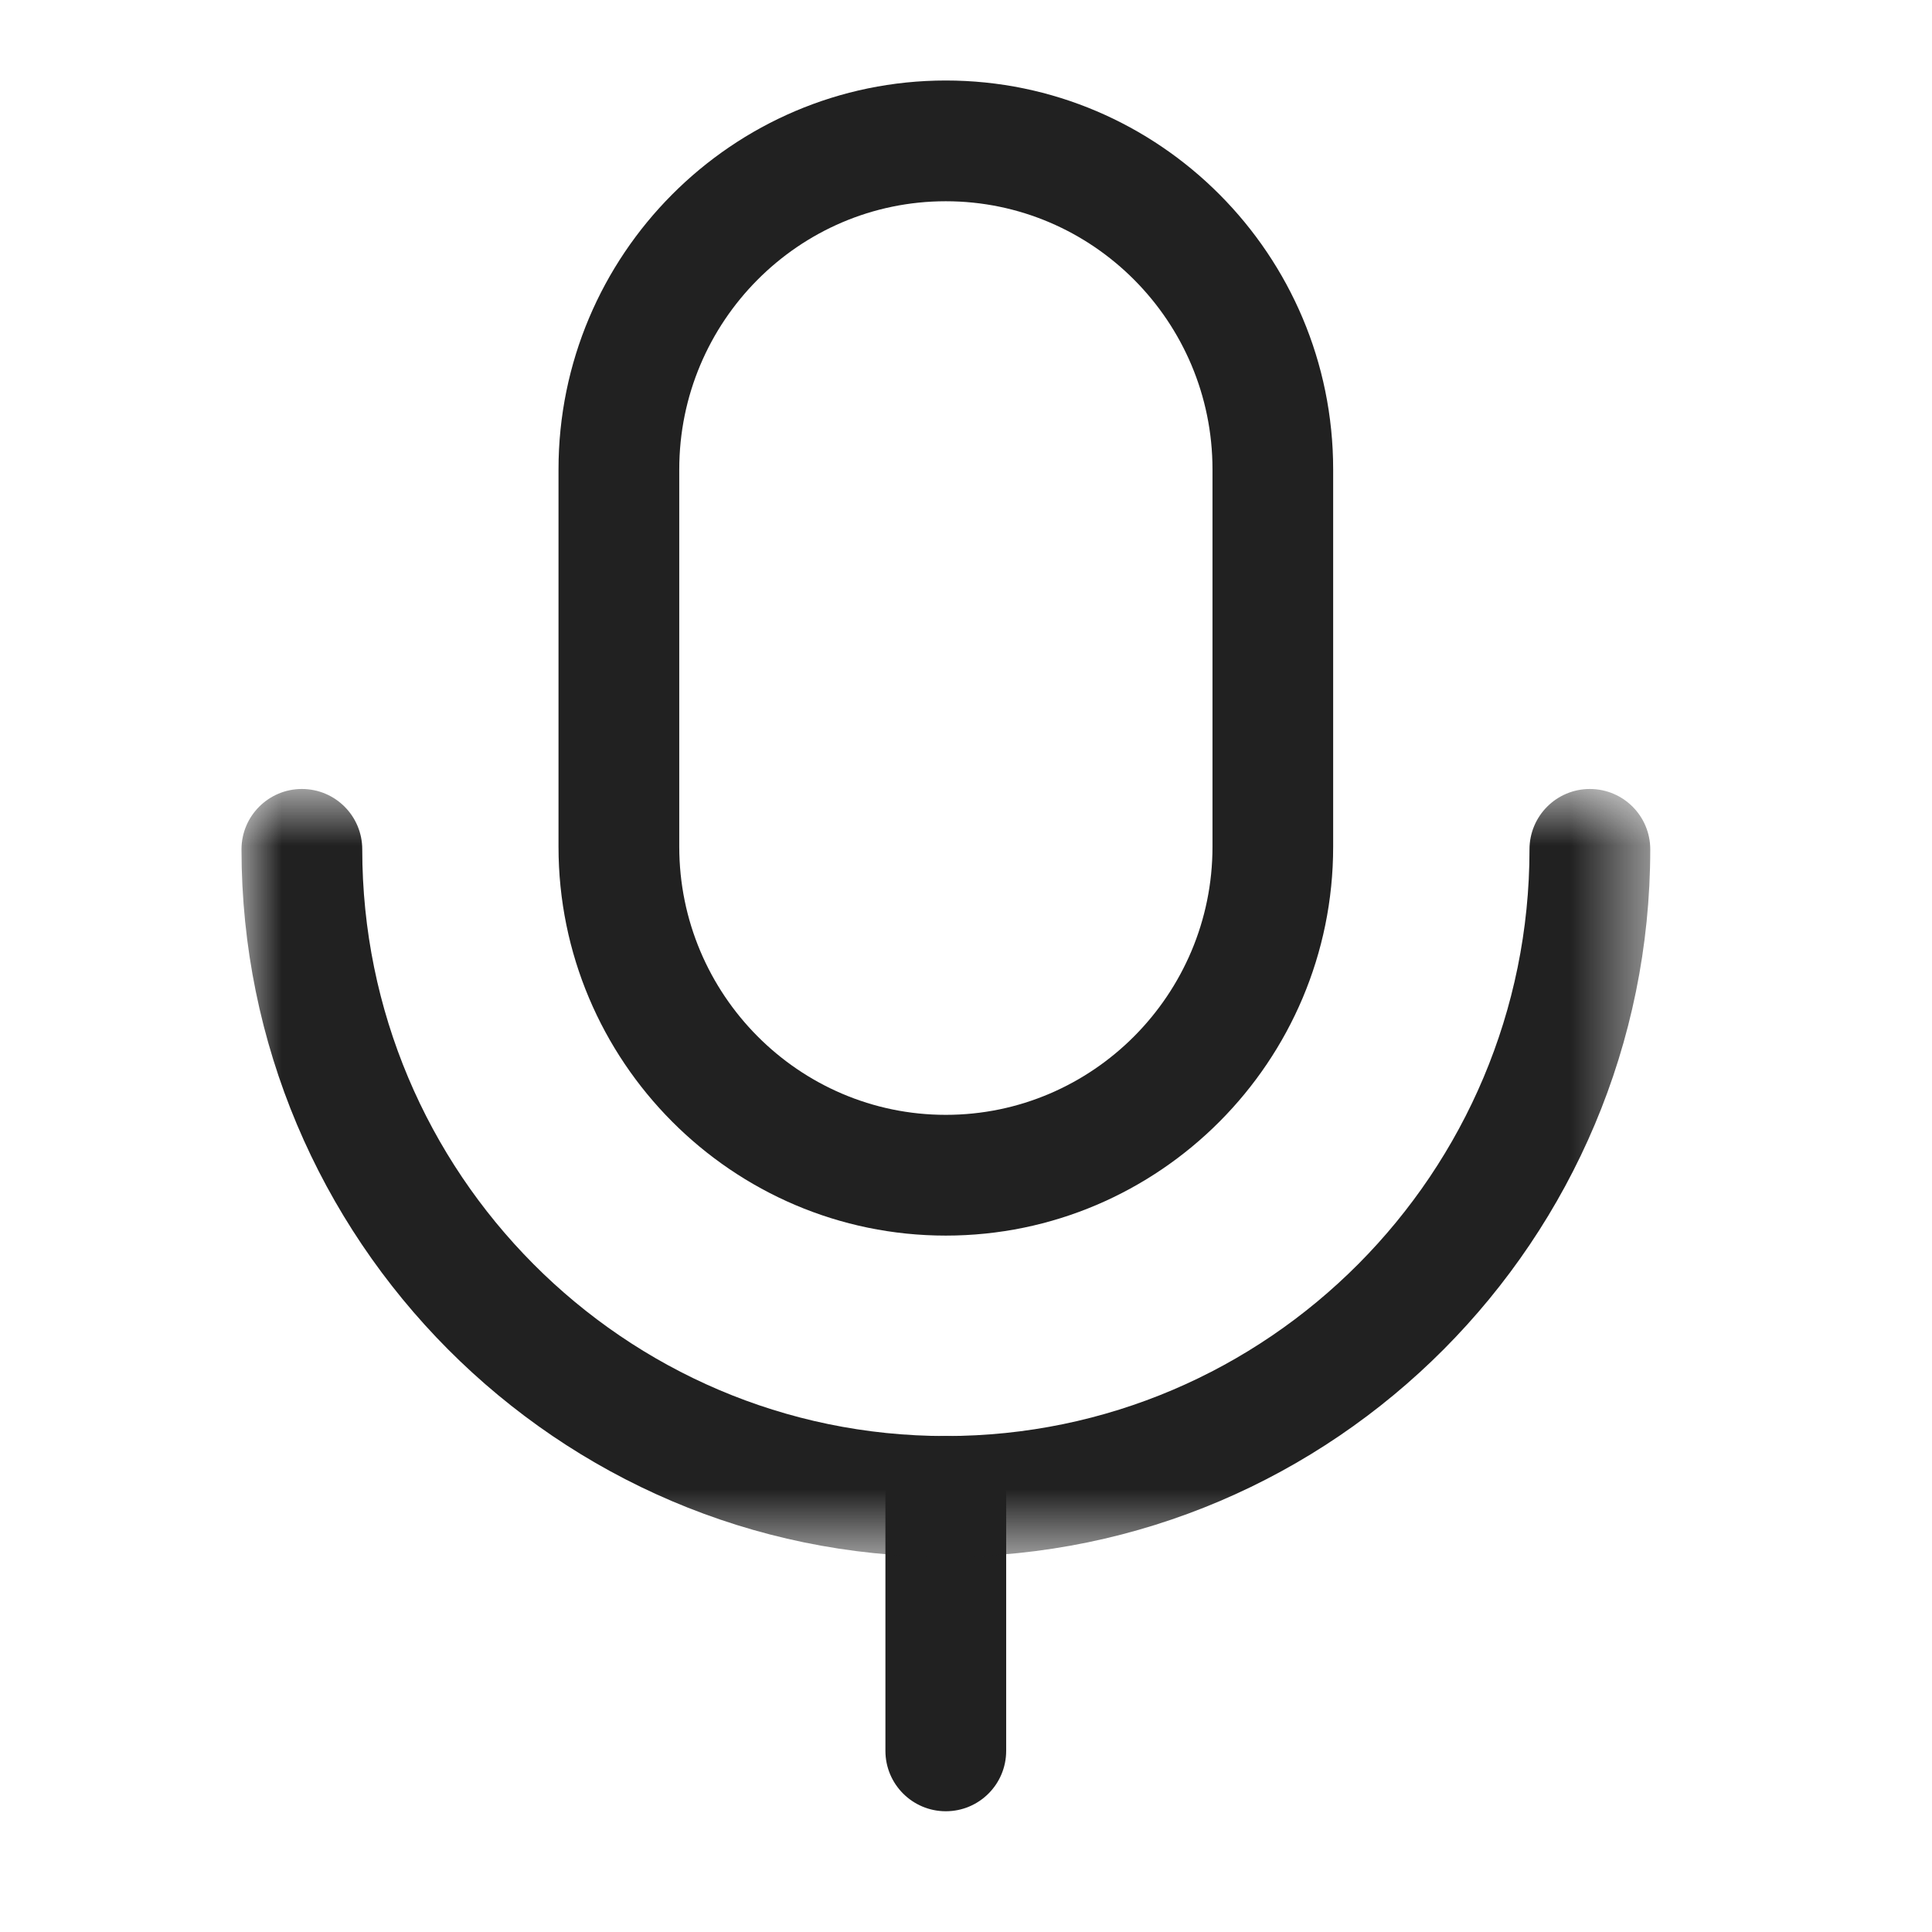 <svg width="24" height="24" viewBox="0 0 24 24" fill="none" xmlns="http://www.w3.org/2000/svg">
    <g id="Iconly/Light-Outline/Voice">
        <g id="Voice">
            <path id="Fill 1" fill-rule="evenodd" clip-rule="evenodd" d="M11.749 22.5C11.335 22.5 10.999 22.164 10.999 21.75V18.589C10.999 18.175 11.335 17.839 11.749 17.839C12.164 17.839 12.499 18.175 12.499 18.589V21.75C12.499 22.164 12.164 22.5 11.749 22.5Z" fill="#212121"/>
            <path id="Fill 3" fill-rule="evenodd" clip-rule="evenodd" d="M11.749 2.5C9.924 2.5 8.438 3.994 8.438 5.831V10.519C8.438 12.354 9.924 13.849 11.749 13.849C13.575 13.849 15.062 12.354 15.062 10.519V5.831C15.062 3.994 13.575 2.5 11.749 2.5ZM11.749 15.349C9.097 15.349 6.938 13.182 6.938 10.519V5.831C6.938 3.167 9.097 1 11.749 1C14.402 1 16.561 3.167 16.561 5.831V10.519C16.561 13.182 14.402 15.349 11.749 15.349Z" fill="#212121"/>
            <g id="Group 7">
                <mask id="mask0_430_8325" style="mask-type:luminance" maskUnits="userSpaceOnUse" x="3" y="9" width="18" height="11">
                    <path id="Clip 6" fill-rule="evenodd" clip-rule="evenodd" d="M3 9.801H20.5V19.339H3V9.801Z" fill="white"/>
                </mask>
                <g mask="url(#mask0_430_8325)">
                    <path id="Fill 5" fill-rule="evenodd" clip-rule="evenodd" d="M11.749 19.339C6.925 19.339 3 15.397 3 10.551C3 10.137 3.336 9.801 3.75 9.801C4.165 9.801 4.5 10.137 4.5 10.551C4.5 14.569 7.752 17.839 11.749 17.839C15.748 17.839 19 14.569 19 10.551C19 10.137 19.335 9.801 19.75 9.801C20.165 9.801 20.5 10.137 20.5 10.551C20.5 15.397 16.575 19.339 11.749 19.339Z" fill="#212121"/>
                </g>
            </g>
        </g>
    </g>
</svg>
